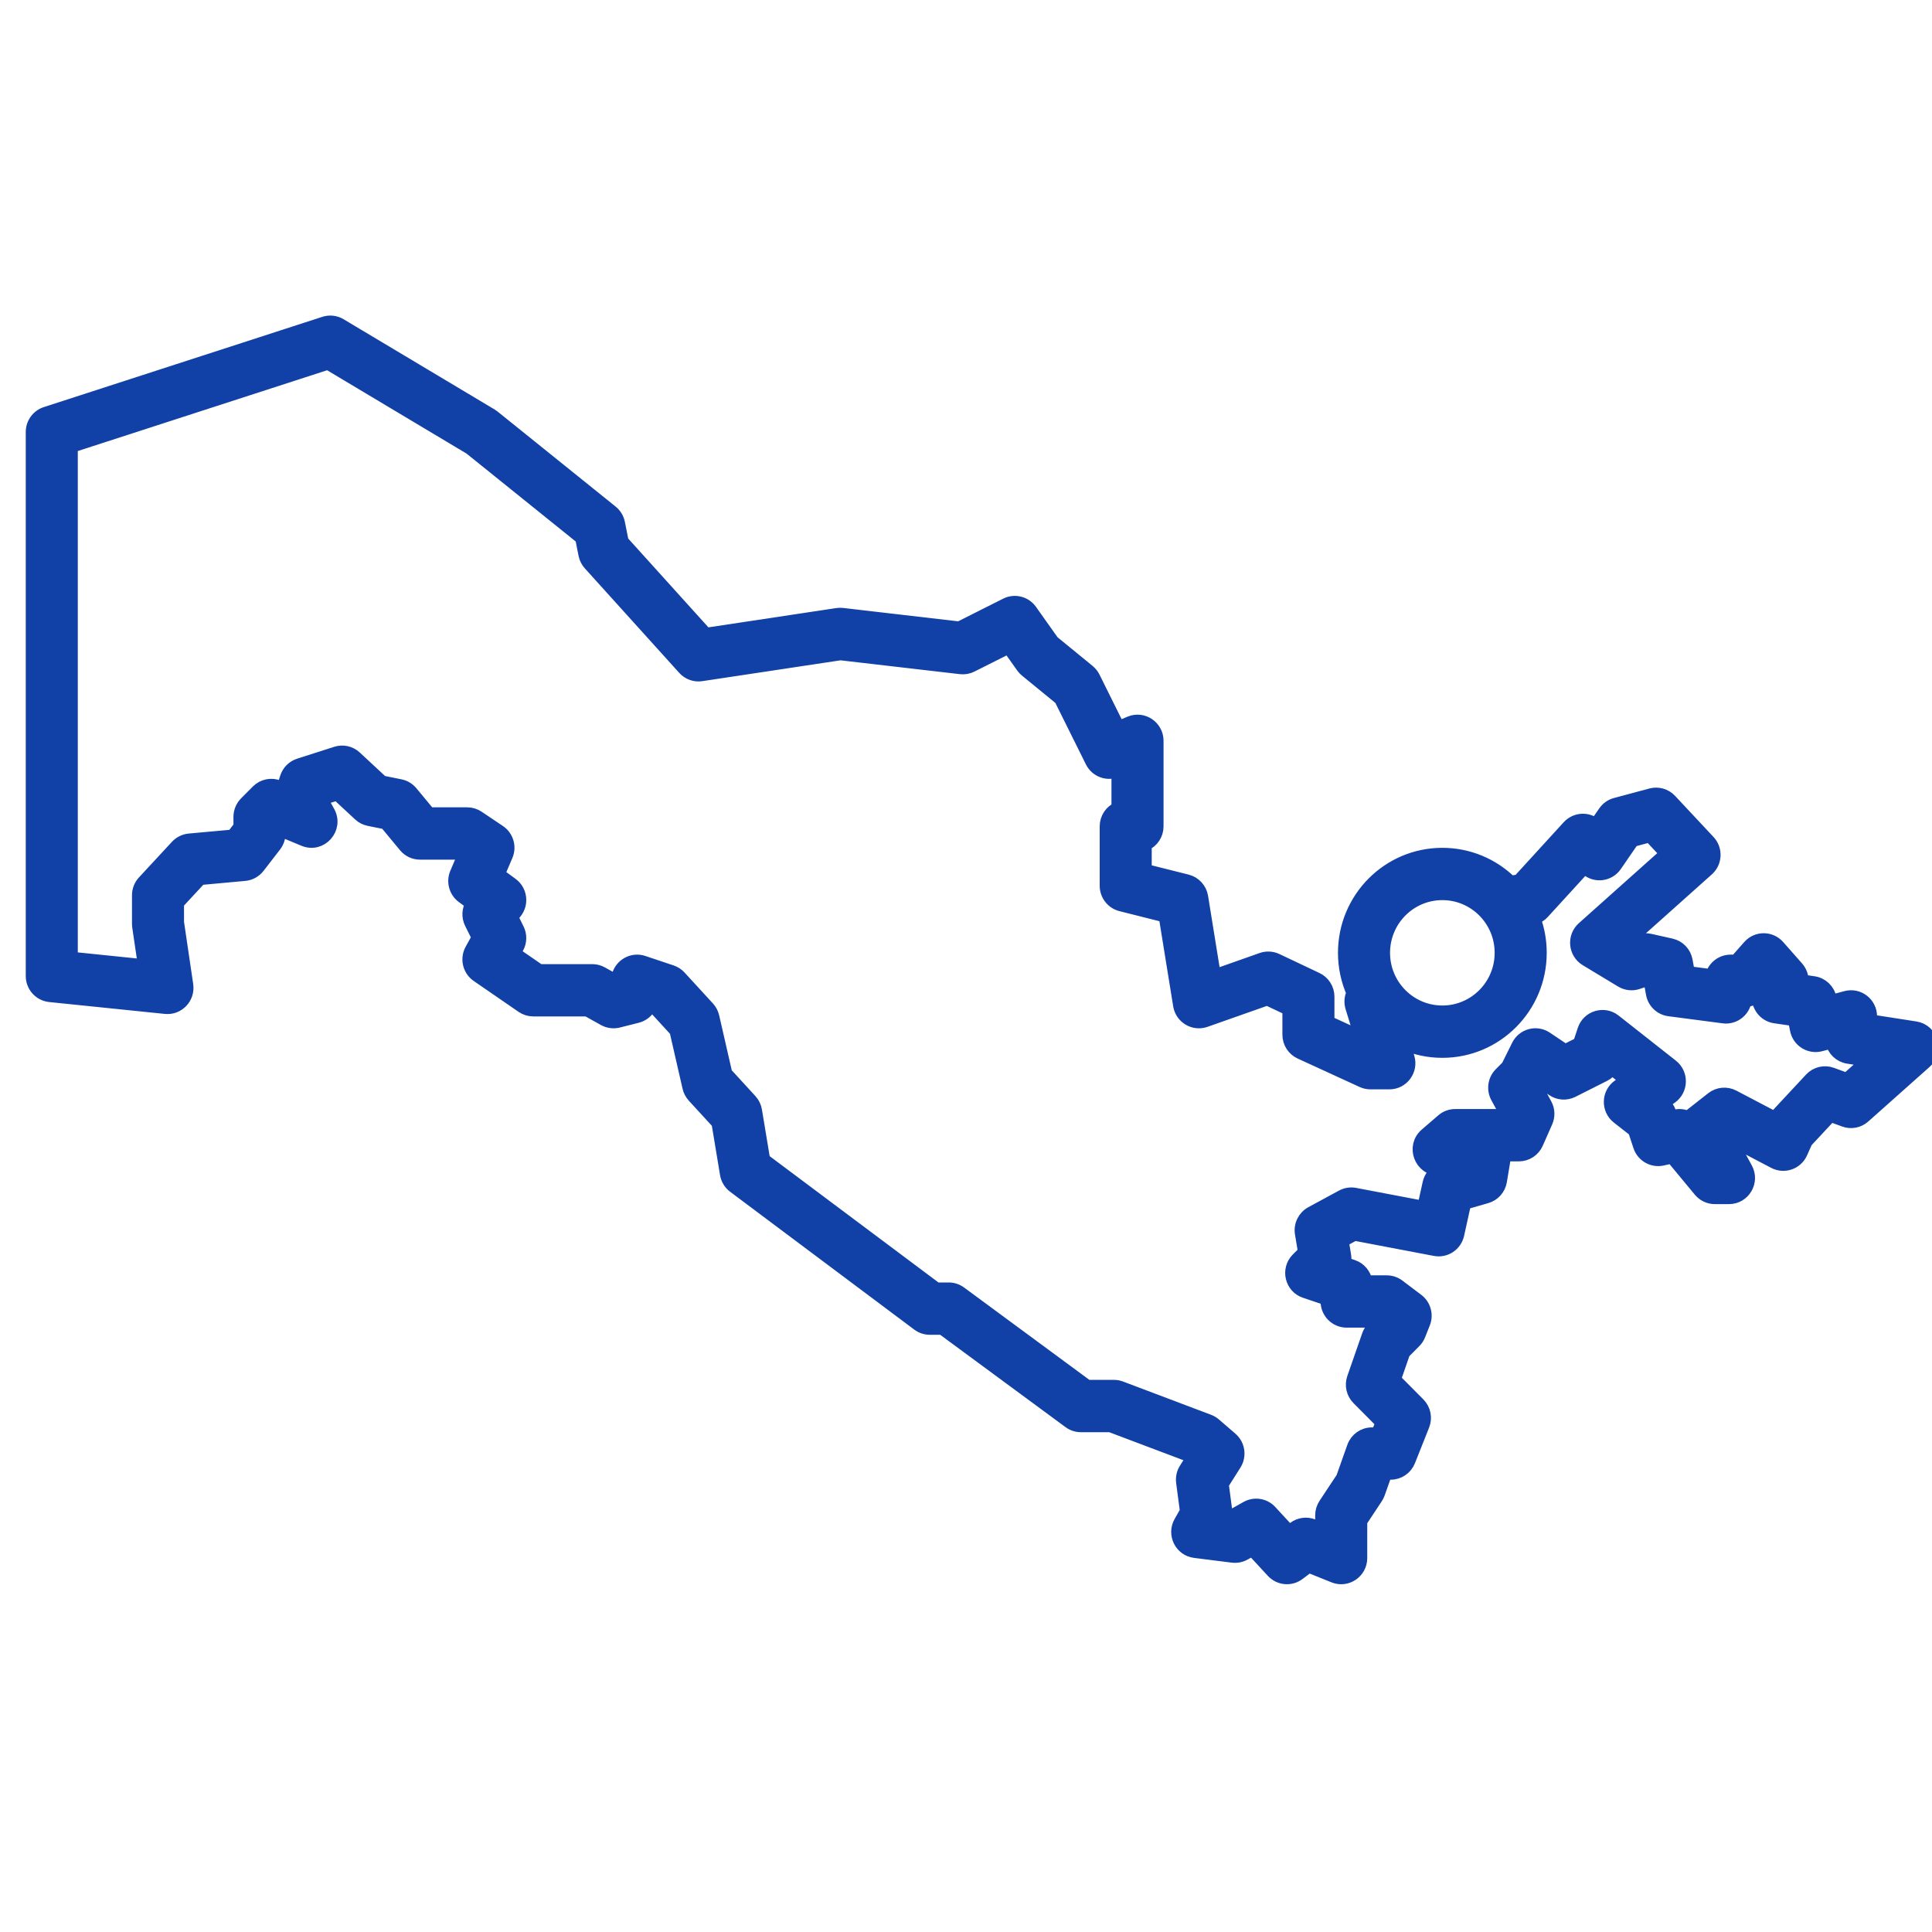 <svg width="60" height="60" viewBox="0 0 60 60" fill="none" xmlns="http://www.w3.org/2000/svg">
<g id="Frame" clip-path="url(#clip0_58_597)">
<g id="Vector">
<mask id="path-1-outside-1_58_597" maskUnits="userSpaceOnUse" x="0" y="9" width="61" height="41" fill="black">
<rect fill="white" y="9" width="61" height="41"/>
<path fill-rule="evenodd" clip-rule="evenodd" d="M41.752 29.591C41.752 27.9 43.114 26.53 44.793 26.53C45.599 26.53 46.353 26.847 46.913 27.396L47.169 27.356L48.711 25.669C48.933 25.427 49.306 25.404 49.554 25.619L49.831 25.219C49.913 25.099 50.035 25.013 50.175 24.976L51.274 24.681C51.49 24.623 51.72 24.689 51.874 24.852L53.068 26.129C53.304 26.38 53.286 26.777 53.029 27.006L50.593 29.183L50.741 29.273L50.916 29.214C51.02 29.179 51.133 29.173 51.24 29.197L51.9 29.345C52.139 29.398 52.322 29.59 52.366 29.833L52.434 30.205L53.16 30.3L53.162 30.291C53.237 30.028 53.475 29.847 53.747 29.847H53.914L54.319 29.388C54.56 29.114 54.986 29.114 55.228 29.388L55.814 30.052C55.916 30.167 55.969 30.315 55.968 30.465L56.325 30.517C56.581 30.553 56.785 30.748 56.836 31.003L56.855 31.101L57.329 30.974C57.715 30.87 58.094 31.163 58.094 31.566V31.704L59.484 31.92C59.993 31.998 60.18 32.639 59.794 32.983L57.888 34.68C57.721 34.829 57.487 34.874 57.278 34.797L56.848 34.64L56.093 35.451L55.936 35.801C55.793 36.122 55.411 36.255 55.101 36.093L53.73 35.375L54.228 36.288C54.451 36.696 54.158 37.195 53.696 37.195H53.256C53.075 37.195 52.904 37.114 52.788 36.974L51.926 35.933L51.628 36C51.324 36.068 51.018 35.893 50.919 35.596L50.758 35.108L50.243 34.705C49.918 34.45 49.933 33.951 50.273 33.717L50.519 33.547L50.054 33.181C49.995 33.269 49.915 33.341 49.819 33.389L48.837 33.884C48.641 33.982 48.409 33.968 48.227 33.846L47.921 33.64L47.862 33.758C47.839 33.804 47.81 33.847 47.776 33.887L47.999 34.297C48.09 34.465 48.098 34.665 48.021 34.839L47.728 35.503C47.63 35.724 47.412 35.867 47.172 35.867H46.734L46.599 36.683C46.56 36.916 46.392 37.106 46.166 37.171L45.488 37.366L45.273 38.339C45.202 38.661 44.889 38.869 44.566 38.807L42.066 38.331L41.686 38.537L41.761 38.99C41.775 39.073 41.771 39.156 41.752 39.234L42.013 39.322C42.231 39.395 42.386 39.584 42.422 39.807H43.067C43.199 39.807 43.327 39.85 43.432 39.929L44.018 40.372C44.238 40.538 44.32 40.832 44.218 41.089L44.071 41.458C44.041 41.535 43.995 41.605 43.937 41.663L43.595 42.007L43.306 42.84L44.062 43.601C44.234 43.775 44.287 44.034 44.196 44.262L43.756 45.368C43.664 45.601 43.44 45.753 43.192 45.753H43.034L42.812 46.38C42.795 46.427 42.772 46.472 42.745 46.513L42.261 47.245V48.387C42.261 48.82 41.826 49.117 41.426 48.956L40.644 48.641L40.331 48.877C40.082 49.065 39.733 49.033 39.521 48.804L38.892 48.123L38.649 48.258C38.536 48.321 38.407 48.347 38.278 48.331L37.105 48.183C36.675 48.129 36.438 47.651 36.653 47.272L36.844 46.935L36.725 46.033C36.706 45.891 36.737 45.745 36.814 45.624L37.044 45.26L37.013 45.233L34.483 44.278H33.567C33.438 44.278 33.312 44.236 33.208 44.159L29.264 41.253H28.876C28.745 41.253 28.618 41.21 28.513 41.132L22.796 36.852C22.669 36.758 22.585 36.618 22.559 36.462L22.295 34.871L21.539 34.047C21.467 33.968 21.417 33.873 21.393 33.769L20.99 32.009L20.326 31.285L20.189 31.239C20.112 31.402 19.965 31.524 19.788 31.569L19.201 31.717C19.052 31.754 18.893 31.733 18.759 31.658L18.236 31.366H16.562C16.439 31.366 16.319 31.329 16.218 31.259L14.825 30.3C14.566 30.122 14.485 29.774 14.637 29.497L14.848 29.116L14.625 28.667C14.528 28.473 14.542 28.244 14.656 28.064L14.371 27.855C14.142 27.687 14.058 27.382 14.17 27.119L14.411 26.554L14.325 26.497H13.043C12.863 26.497 12.691 26.416 12.576 26.276L11.98 25.557L11.458 25.452C11.348 25.43 11.247 25.378 11.165 25.302L10.472 24.658L9.98 24.815L10.203 25.218C10.482 25.725 9.972 26.302 9.44 26.082L8.667 25.761V25.884C8.667 26.021 8.622 26.153 8.539 26.26L8.026 26.924C7.922 27.058 7.768 27.143 7.601 27.158L6.219 27.285L5.515 28.044V28.643L5.802 30.59C5.86 30.985 5.533 31.33 5.138 31.289L1.546 30.92C1.236 30.888 1 30.625 1 30.311V13.416C1 13.15 1.17 12.915 1.422 12.833L10.071 10.03C10.237 9.976 10.418 9.996 10.568 10.086L15.259 12.889L15.329 12.938L18.994 15.889C19.106 15.979 19.182 16.106 19.21 16.247L19.324 16.818L21.924 19.697L26 19.082C26.053 19.074 26.107 19.073 26.16 19.079L29.792 19.501L31.243 18.771C31.511 18.636 31.836 18.717 32.01 18.962L32.695 19.928L33.804 20.835C33.871 20.89 33.926 20.959 33.965 21.036L34.737 22.591L35.093 22.442C35.493 22.274 35.935 22.57 35.935 23.007V25.663C35.935 25.915 35.784 26.131 35.568 26.225V27.03L36.867 27.356C37.103 27.416 37.281 27.611 37.32 27.852L37.716 30.304L39.187 29.785C39.337 29.732 39.502 29.741 39.647 29.809L40.893 30.399C41.106 30.5 41.242 30.716 41.242 30.953V31.74L42.264 32.21L41.98 31.281C41.933 31.127 41.95 30.969 42.014 30.835C41.843 30.448 41.752 30.026 41.752 29.591ZM43.597 32.406L43.729 32.839C43.85 33.233 43.557 33.631 43.148 33.631H42.562C42.474 33.631 42.388 33.612 42.309 33.576L40.381 32.691C40.165 32.591 40.026 32.373 40.026 32.134V31.342L39.354 31.024L37.434 31.701C37.076 31.826 36.693 31.597 36.632 31.221L36.183 28.447L34.813 28.102C34.542 28.034 34.352 27.789 34.352 27.508V25.663C34.352 25.412 34.503 25.195 34.718 25.101V23.925L34.681 23.941C34.386 24.065 34.046 23.938 33.903 23.65L32.935 21.702L31.864 20.826C31.822 20.792 31.785 20.752 31.753 20.707L31.322 20.1L30.174 20.677C30.069 20.73 29.95 20.752 29.833 20.738L26.101 20.305L21.783 20.956C21.582 20.987 21.379 20.914 21.243 20.763L18.311 17.517C18.236 17.434 18.186 17.334 18.164 17.225L18.061 16.706L14.602 13.921L10.183 11.28L2.216 13.862V29.758L4.484 29.991L4.305 28.778L4.299 28.688V27.803C4.299 27.648 4.357 27.498 4.462 27.385L5.488 26.278C5.59 26.168 5.729 26.1 5.878 26.086L7.228 25.963L7.45 25.674V25.368C7.45 25.206 7.515 25.05 7.629 24.935L7.995 24.566C8.169 24.392 8.43 24.339 8.657 24.433L8.784 24.486L8.895 24.144C8.956 23.957 9.103 23.811 9.289 23.752L10.44 23.383C10.648 23.316 10.876 23.367 11.037 23.516L11.864 24.285L12.429 24.399C12.566 24.426 12.688 24.5 12.777 24.607L13.328 25.272H14.509C14.629 25.272 14.747 25.308 14.847 25.375L15.506 25.818C15.75 25.982 15.844 26.297 15.728 26.568L15.479 27.152L15.893 27.455C16.178 27.663 16.228 28.07 16.003 28.342L15.891 28.477L16.079 28.857C16.169 29.038 16.165 29.252 16.067 29.428L15.97 29.605L16.75 30.142H18.394C18.497 30.142 18.599 30.168 18.689 30.219L19.139 30.47L19.152 30.467L19.202 30.291C19.297 29.956 19.651 29.768 19.979 29.878L20.859 30.173C20.956 30.206 21.044 30.263 21.113 30.339L21.993 31.298C22.065 31.376 22.115 31.472 22.139 31.575L22.542 33.335L23.312 34.175C23.393 34.263 23.446 34.372 23.465 34.49L23.718 36.017L29.078 40.028H29.463C29.592 40.028 29.718 40.07 29.822 40.146L33.766 43.053H34.594C34.667 43.053 34.739 43.066 34.807 43.092L37.541 44.125C37.608 44.15 37.669 44.187 37.723 44.233L38.236 44.676C38.466 44.874 38.516 45.212 38.354 45.47L37.96 46.093L38.077 46.978C38.081 47.01 38.083 47.041 38.082 47.072L38.232 47.091L38.718 46.819C38.963 46.682 39.269 46.731 39.459 46.938L40.039 47.567L40.188 47.455C40.358 47.327 40.582 47.297 40.779 47.376L41.044 47.483V47.059C41.044 46.938 41.08 46.82 41.146 46.72L41.691 45.897L42.032 44.935C42.119 44.691 42.348 44.529 42.605 44.529H42.78L42.918 44.182L42.175 43.434C42.01 43.268 41.954 43.021 42.031 42.799L42.493 41.471C42.523 41.384 42.572 41.305 42.637 41.24L42.845 41.031H41.821C41.485 41.031 41.212 40.757 41.212 40.419V40.344L40.529 40.114C40.1 39.971 39.971 39.423 40.291 39.101L40.51 38.881L40.414 38.306C40.372 38.048 40.497 37.791 40.726 37.667L41.679 37.15C41.802 37.084 41.944 37.062 42.08 37.088L44.214 37.494L44.379 36.745C44.423 36.546 44.561 36.384 44.746 36.309H44.679C44.115 36.309 43.855 35.602 44.284 35.232L44.797 34.79C44.907 34.694 45.047 34.642 45.193 34.642H46.776L46.787 34.618L46.491 34.072C46.362 33.834 46.404 33.538 46.595 33.346L46.819 33.121L47.141 32.472C47.304 32.143 47.718 32.032 48.022 32.237L48.608 32.63L49.05 32.408L49.19 31.984C49.323 31.583 49.81 31.435 50.142 31.695L51.923 33.097C52.247 33.352 52.231 33.851 51.892 34.085L51.648 34.253C51.745 34.329 51.816 34.43 51.854 34.544L51.9 34.685L52.024 34.657C52.163 34.626 52.306 34.645 52.428 34.707C52.454 34.677 52.483 34.649 52.516 34.624L53.175 34.107C53.363 33.96 53.619 33.937 53.83 34.047L55.11 34.718C55.118 34.708 55.127 34.698 55.136 34.688L56.235 33.508C56.402 33.329 56.658 33.267 56.887 33.351L57.353 33.522L58.017 32.931L57.393 32.835C57.139 32.795 56.943 32.602 56.891 32.359L56.542 32.452C56.203 32.543 55.858 32.327 55.789 31.981L55.727 31.668L55.127 31.581C54.793 31.533 54.568 31.224 54.609 30.899C54.501 31.005 54.357 31.066 54.206 31.071L54.185 31.143C54.102 31.435 53.82 31.622 53.522 31.582L51.836 31.361C51.574 31.327 51.363 31.125 51.316 30.863L51.242 30.452L51.141 30.429L50.861 30.523C50.692 30.58 50.508 30.559 50.355 30.467L49.256 29.803C48.904 29.591 48.858 29.095 49.165 28.82L51.753 26.509L51.237 25.958L50.704 26.101L50.172 26.875C49.967 27.174 49.55 27.228 49.276 26.991L49.209 26.933L47.92 28.343C47.845 28.426 47.748 28.485 47.642 28.516C47.767 28.851 47.835 29.213 47.835 29.591C47.835 31.281 46.473 32.652 44.793 32.652C44.369 32.652 43.964 32.564 43.597 32.406ZM44.793 31.427C45.801 31.427 46.618 30.605 46.618 29.591C46.618 28.576 45.801 27.754 44.793 27.754C43.786 27.754 42.969 28.576 42.969 29.591C42.969 30.605 43.786 31.427 44.793 31.427Z"/>
</mask>
<path fill-rule="evenodd" clip-rule="evenodd" d="M41.752 29.591C41.752 27.9 43.114 26.53 44.793 26.53C45.599 26.53 46.353 26.847 46.913 27.396L47.169 27.356L48.711 25.669C48.933 25.427 49.306 25.404 49.554 25.619L49.831 25.219C49.913 25.099 50.035 25.013 50.175 24.976L51.274 24.681C51.49 24.623 51.72 24.689 51.874 24.852L53.068 26.129C53.304 26.38 53.286 26.777 53.029 27.006L50.593 29.183L50.741 29.273L50.916 29.214C51.02 29.179 51.133 29.173 51.24 29.197L51.9 29.345C52.139 29.398 52.322 29.59 52.366 29.833L52.434 30.205L53.16 30.3L53.162 30.291C53.237 30.028 53.475 29.847 53.747 29.847H53.914L54.319 29.388C54.56 29.114 54.986 29.114 55.228 29.388L55.814 30.052C55.916 30.167 55.969 30.315 55.968 30.465L56.325 30.517C56.581 30.553 56.785 30.748 56.836 31.003L56.855 31.101L57.329 30.974C57.715 30.87 58.094 31.163 58.094 31.566V31.704L59.484 31.92C59.993 31.998 60.18 32.639 59.794 32.983L57.888 34.68C57.721 34.829 57.487 34.874 57.278 34.797L56.848 34.64L56.093 35.451L55.936 35.801C55.793 36.122 55.411 36.255 55.101 36.093L53.73 35.375L54.228 36.288C54.451 36.696 54.158 37.195 53.696 37.195H53.256C53.075 37.195 52.904 37.114 52.788 36.974L51.926 35.933L51.628 36C51.324 36.068 51.018 35.893 50.919 35.596L50.758 35.108L50.243 34.705C49.918 34.45 49.933 33.951 50.273 33.717L50.519 33.547L50.054 33.181C49.995 33.269 49.915 33.341 49.819 33.389L48.837 33.884C48.641 33.982 48.409 33.968 48.227 33.846L47.921 33.64L47.862 33.758C47.839 33.804 47.81 33.847 47.776 33.887L47.999 34.297C48.09 34.465 48.098 34.665 48.021 34.839L47.728 35.503C47.63 35.724 47.412 35.867 47.172 35.867H46.734L46.599 36.683C46.56 36.916 46.392 37.106 46.166 37.171L45.488 37.366L45.273 38.339C45.202 38.661 44.889 38.869 44.566 38.807L42.066 38.331L41.686 38.537L41.761 38.99C41.775 39.073 41.771 39.156 41.752 39.234L42.013 39.322C42.231 39.395 42.386 39.584 42.422 39.807H43.067C43.199 39.807 43.327 39.85 43.432 39.929L44.018 40.372C44.238 40.538 44.32 40.832 44.218 41.089L44.071 41.458C44.041 41.535 43.995 41.605 43.937 41.663L43.595 42.007L43.306 42.84L44.062 43.601C44.234 43.775 44.287 44.034 44.196 44.262L43.756 45.368C43.664 45.601 43.44 45.753 43.192 45.753H43.034L42.812 46.38C42.795 46.427 42.772 46.472 42.745 46.513L42.261 47.245V48.387C42.261 48.82 41.826 49.117 41.426 48.956L40.644 48.641L40.331 48.877C40.082 49.065 39.733 49.033 39.521 48.804L38.892 48.123L38.649 48.258C38.536 48.321 38.407 48.347 38.278 48.331L37.105 48.183C36.675 48.129 36.438 47.651 36.653 47.272L36.844 46.935L36.725 46.033C36.706 45.891 36.737 45.745 36.814 45.624L37.044 45.26L37.013 45.233L34.483 44.278H33.567C33.438 44.278 33.312 44.236 33.208 44.159L29.264 41.253H28.876C28.745 41.253 28.618 41.21 28.513 41.132L22.796 36.852C22.669 36.758 22.585 36.618 22.559 36.462L22.295 34.871L21.539 34.047C21.467 33.968 21.417 33.873 21.393 33.769L20.99 32.009L20.326 31.285L20.189 31.239C20.112 31.402 19.965 31.524 19.788 31.569L19.201 31.717C19.052 31.754 18.893 31.733 18.759 31.658L18.236 31.366H16.562C16.439 31.366 16.319 31.329 16.218 31.259L14.825 30.3C14.566 30.122 14.485 29.774 14.637 29.497L14.848 29.116L14.625 28.667C14.528 28.473 14.542 28.244 14.656 28.064L14.371 27.855C14.142 27.687 14.058 27.382 14.17 27.119L14.411 26.554L14.325 26.497H13.043C12.863 26.497 12.691 26.416 12.576 26.276L11.98 25.557L11.458 25.452C11.348 25.43 11.247 25.378 11.165 25.302L10.472 24.658L9.98 24.815L10.203 25.218C10.482 25.725 9.972 26.302 9.44 26.082L8.667 25.761V25.884C8.667 26.021 8.622 26.153 8.539 26.26L8.026 26.924C7.922 27.058 7.768 27.143 7.601 27.158L6.219 27.285L5.515 28.044V28.643L5.802 30.59C5.86 30.985 5.533 31.33 5.138 31.289L1.546 30.92C1.236 30.888 1 30.625 1 30.311V13.416C1 13.15 1.17 12.915 1.422 12.833L10.071 10.03C10.237 9.976 10.418 9.996 10.568 10.086L15.259 12.889L15.329 12.938L18.994 15.889C19.106 15.979 19.182 16.106 19.21 16.247L19.324 16.818L21.924 19.697L26 19.082C26.053 19.074 26.107 19.073 26.16 19.079L29.792 19.501L31.243 18.771C31.511 18.636 31.836 18.717 32.01 18.962L32.695 19.928L33.804 20.835C33.871 20.89 33.926 20.959 33.965 21.036L34.737 22.591L35.093 22.442C35.493 22.274 35.935 22.57 35.935 23.007V25.663C35.935 25.915 35.784 26.131 35.568 26.225V27.03L36.867 27.356C37.103 27.416 37.281 27.611 37.32 27.852L37.716 30.304L39.187 29.785C39.337 29.732 39.502 29.741 39.647 29.809L40.893 30.399C41.106 30.5 41.242 30.716 41.242 30.953V31.74L42.264 32.21L41.98 31.281C41.933 31.127 41.95 30.969 42.014 30.835C41.843 30.448 41.752 30.026 41.752 29.591ZM43.597 32.406L43.729 32.839C43.85 33.233 43.557 33.631 43.148 33.631H42.562C42.474 33.631 42.388 33.612 42.309 33.576L40.381 32.691C40.165 32.591 40.026 32.373 40.026 32.134V31.342L39.354 31.024L37.434 31.701C37.076 31.826 36.693 31.597 36.632 31.221L36.183 28.447L34.813 28.102C34.542 28.034 34.352 27.789 34.352 27.508V25.663C34.352 25.412 34.503 25.195 34.718 25.101V23.925L34.681 23.941C34.386 24.065 34.046 23.938 33.903 23.65L32.935 21.702L31.864 20.826C31.822 20.792 31.785 20.752 31.753 20.707L31.322 20.1L30.174 20.677C30.069 20.73 29.95 20.752 29.833 20.738L26.101 20.305L21.783 20.956C21.582 20.987 21.379 20.914 21.243 20.763L18.311 17.517C18.236 17.434 18.186 17.334 18.164 17.225L18.061 16.706L14.602 13.921L10.183 11.28L2.216 13.862V29.758L4.484 29.991L4.305 28.778L4.299 28.688V27.803C4.299 27.648 4.357 27.498 4.462 27.385L5.488 26.278C5.59 26.168 5.729 26.1 5.878 26.086L7.228 25.963L7.45 25.674V25.368C7.45 25.206 7.515 25.05 7.629 24.935L7.995 24.566C8.169 24.392 8.43 24.339 8.657 24.433L8.784 24.486L8.895 24.144C8.956 23.957 9.103 23.811 9.289 23.752L10.44 23.383C10.648 23.316 10.876 23.367 11.037 23.516L11.864 24.285L12.429 24.399C12.566 24.426 12.688 24.5 12.777 24.607L13.328 25.272H14.509C14.629 25.272 14.747 25.308 14.847 25.375L15.506 25.818C15.75 25.982 15.844 26.297 15.728 26.568L15.479 27.152L15.893 27.455C16.178 27.663 16.228 28.07 16.003 28.342L15.891 28.477L16.079 28.857C16.169 29.038 16.165 29.252 16.067 29.428L15.97 29.605L16.75 30.142H18.394C18.497 30.142 18.599 30.168 18.689 30.219L19.139 30.47L19.152 30.467L19.202 30.291C19.297 29.956 19.651 29.768 19.979 29.878L20.859 30.173C20.956 30.206 21.044 30.263 21.113 30.339L21.993 31.298C22.065 31.376 22.115 31.472 22.139 31.575L22.542 33.335L23.312 34.175C23.393 34.263 23.446 34.372 23.465 34.49L23.718 36.017L29.078 40.028H29.463C29.592 40.028 29.718 40.07 29.822 40.146L33.766 43.053H34.594C34.667 43.053 34.739 43.066 34.807 43.092L37.541 44.125C37.608 44.15 37.669 44.187 37.723 44.233L38.236 44.676C38.466 44.874 38.516 45.212 38.354 45.47L37.96 46.093L38.077 46.978C38.081 47.01 38.083 47.041 38.082 47.072L38.232 47.091L38.718 46.819C38.963 46.682 39.269 46.731 39.459 46.938L40.039 47.567L40.188 47.455C40.358 47.327 40.582 47.297 40.779 47.376L41.044 47.483V47.059C41.044 46.938 41.08 46.82 41.146 46.72L41.691 45.897L42.032 44.935C42.119 44.691 42.348 44.529 42.605 44.529H42.78L42.918 44.182L42.175 43.434C42.01 43.268 41.954 43.021 42.031 42.799L42.493 41.471C42.523 41.384 42.572 41.305 42.637 41.24L42.845 41.031H41.821C41.485 41.031 41.212 40.757 41.212 40.419V40.344L40.529 40.114C40.1 39.971 39.971 39.423 40.291 39.101L40.51 38.881L40.414 38.306C40.372 38.048 40.497 37.791 40.726 37.667L41.679 37.15C41.802 37.084 41.944 37.062 42.08 37.088L44.214 37.494L44.379 36.745C44.423 36.546 44.561 36.384 44.746 36.309H44.679C44.115 36.309 43.855 35.602 44.284 35.232L44.797 34.79C44.907 34.694 45.047 34.642 45.193 34.642H46.776L46.787 34.618L46.491 34.072C46.362 33.834 46.404 33.538 46.595 33.346L46.819 33.121L47.141 32.472C47.304 32.143 47.718 32.032 48.022 32.237L48.608 32.63L49.05 32.408L49.19 31.984C49.323 31.583 49.81 31.435 50.142 31.695L51.923 33.097C52.247 33.352 52.231 33.851 51.892 34.085L51.648 34.253C51.745 34.329 51.816 34.43 51.854 34.544L51.9 34.685L52.024 34.657C52.163 34.626 52.306 34.645 52.428 34.707C52.454 34.677 52.483 34.649 52.516 34.624L53.175 34.107C53.363 33.96 53.619 33.937 53.83 34.047L55.11 34.718C55.118 34.708 55.127 34.698 55.136 34.688L56.235 33.508C56.402 33.329 56.658 33.267 56.887 33.351L57.353 33.522L58.017 32.931L57.393 32.835C57.139 32.795 56.943 32.602 56.891 32.359L56.542 32.452C56.203 32.543 55.858 32.327 55.789 31.981L55.727 31.668L55.127 31.581C54.793 31.533 54.568 31.224 54.609 30.899C54.501 31.005 54.357 31.066 54.206 31.071L54.185 31.143C54.102 31.435 53.82 31.622 53.522 31.582L51.836 31.361C51.574 31.327 51.363 31.125 51.316 30.863L51.242 30.452L51.141 30.429L50.861 30.523C50.692 30.58 50.508 30.559 50.355 30.467L49.256 29.803C48.904 29.591 48.858 29.095 49.165 28.82L51.753 26.509L51.237 25.958L50.704 26.101L50.172 26.875C49.967 27.174 49.55 27.228 49.276 26.991L49.209 26.933L47.92 28.343C47.845 28.426 47.748 28.485 47.642 28.516C47.767 28.851 47.835 29.213 47.835 29.591C47.835 31.281 46.473 32.652 44.793 32.652C44.369 32.652 43.964 32.564 43.597 32.406ZM44.793 31.427C45.801 31.427 46.618 30.605 46.618 29.591C46.618 28.576 45.801 27.754 44.793 27.754C43.786 27.754 42.969 28.576 42.969 29.591C42.969 30.605 43.786 31.427 44.793 31.427Z" fill="#1140A6"/>
<path fill-rule="evenodd" clip-rule="evenodd" d="M41.752 29.591C41.752 27.9 43.114 26.53 44.793 26.53C45.599 26.53 46.353 26.847 46.913 27.396L47.169 27.356L48.711 25.669C48.933 25.427 49.306 25.404 49.554 25.619L49.831 25.219C49.913 25.099 50.035 25.013 50.175 24.976L51.274 24.681C51.49 24.623 51.72 24.689 51.874 24.852L53.068 26.129C53.304 26.38 53.286 26.777 53.029 27.006L50.593 29.183L50.741 29.273L50.916 29.214C51.02 29.179 51.133 29.173 51.24 29.197L51.9 29.345C52.139 29.398 52.322 29.59 52.366 29.833L52.434 30.205L53.16 30.3L53.162 30.291C53.237 30.028 53.475 29.847 53.747 29.847H53.914L54.319 29.388C54.56 29.114 54.986 29.114 55.228 29.388L55.814 30.052C55.916 30.167 55.969 30.315 55.968 30.465L56.325 30.517C56.581 30.553 56.785 30.748 56.836 31.003L56.855 31.101L57.329 30.974C57.715 30.87 58.094 31.163 58.094 31.566V31.704L59.484 31.92C59.993 31.998 60.18 32.639 59.794 32.983L57.888 34.68C57.721 34.829 57.487 34.874 57.278 34.797L56.848 34.64L56.093 35.451L55.936 35.801C55.793 36.122 55.411 36.255 55.101 36.093L53.73 35.375L54.228 36.288C54.451 36.696 54.158 37.195 53.696 37.195H53.256C53.075 37.195 52.904 37.114 52.788 36.974L51.926 35.933L51.628 36C51.324 36.068 51.018 35.893 50.919 35.596L50.758 35.108L50.243 34.705C49.918 34.45 49.933 33.951 50.273 33.717L50.519 33.547L50.054 33.181C49.995 33.269 49.915 33.341 49.819 33.389L48.837 33.884C48.641 33.982 48.409 33.968 48.227 33.846L47.921 33.64L47.862 33.758C47.839 33.804 47.81 33.847 47.776 33.887L47.999 34.297C48.09 34.465 48.098 34.665 48.021 34.839L47.728 35.503C47.63 35.724 47.412 35.867 47.172 35.867H46.734L46.599 36.683C46.56 36.916 46.392 37.106 46.166 37.171L45.488 37.366L45.273 38.339C45.202 38.661 44.889 38.869 44.566 38.807L42.066 38.331L41.686 38.537L41.761 38.99C41.775 39.073 41.771 39.156 41.752 39.234L42.013 39.322C42.231 39.395 42.386 39.584 42.422 39.807H43.067C43.199 39.807 43.327 39.85 43.432 39.929L44.018 40.372C44.238 40.538 44.32 40.832 44.218 41.089L44.071 41.458C44.041 41.535 43.995 41.605 43.937 41.663L43.595 42.007L43.306 42.84L44.062 43.601C44.234 43.775 44.287 44.034 44.196 44.262L43.756 45.368C43.664 45.601 43.44 45.753 43.192 45.753H43.034L42.812 46.38C42.795 46.427 42.772 46.472 42.745 46.513L42.261 47.245V48.387C42.261 48.82 41.826 49.117 41.426 48.956L40.644 48.641L40.331 48.877C40.082 49.065 39.733 49.033 39.521 48.804L38.892 48.123L38.649 48.258C38.536 48.321 38.407 48.347 38.278 48.331L37.105 48.183C36.675 48.129 36.438 47.651 36.653 47.272L36.844 46.935L36.725 46.033C36.706 45.891 36.737 45.745 36.814 45.624L37.044 45.26L37.013 45.233L34.483 44.278H33.567C33.438 44.278 33.312 44.236 33.208 44.159L29.264 41.253H28.876C28.745 41.253 28.618 41.21 28.513 41.132L22.796 36.852C22.669 36.758 22.585 36.618 22.559 36.462L22.295 34.871L21.539 34.047C21.467 33.968 21.417 33.873 21.393 33.769L20.99 32.009L20.326 31.285L20.189 31.239C20.112 31.402 19.965 31.524 19.788 31.569L19.201 31.717C19.052 31.754 18.893 31.733 18.759 31.658L18.236 31.366H16.562C16.439 31.366 16.319 31.329 16.218 31.259L14.825 30.3C14.566 30.122 14.485 29.774 14.637 29.497L14.848 29.116L14.625 28.667C14.528 28.473 14.542 28.244 14.656 28.064L14.371 27.855C14.142 27.687 14.058 27.382 14.17 27.119L14.411 26.554L14.325 26.497H13.043C12.863 26.497 12.691 26.416 12.576 26.276L11.98 25.557L11.458 25.452C11.348 25.43 11.247 25.378 11.165 25.302L10.472 24.658L9.98 24.815L10.203 25.218C10.482 25.725 9.972 26.302 9.44 26.082L8.667 25.761V25.884C8.667 26.021 8.622 26.153 8.539 26.26L8.026 26.924C7.922 27.058 7.768 27.143 7.601 27.158L6.219 27.285L5.515 28.044V28.643L5.802 30.59C5.86 30.985 5.533 31.33 5.138 31.289L1.546 30.92C1.236 30.888 1 30.625 1 30.311V13.416C1 13.15 1.17 12.915 1.422 12.833L10.071 10.03C10.237 9.976 10.418 9.996 10.568 10.086L15.259 12.889L15.329 12.938L18.994 15.889C19.106 15.979 19.182 16.106 19.21 16.247L19.324 16.818L21.924 19.697L26 19.082C26.053 19.074 26.107 19.073 26.16 19.079L29.792 19.501L31.243 18.771C31.511 18.636 31.836 18.717 32.01 18.962L32.695 19.928L33.804 20.835C33.871 20.89 33.926 20.959 33.965 21.036L34.737 22.591L35.093 22.442C35.493 22.274 35.935 22.57 35.935 23.007V25.663C35.935 25.915 35.784 26.131 35.568 26.225V27.03L36.867 27.356C37.103 27.416 37.281 27.611 37.32 27.852L37.716 30.304L39.187 29.785C39.337 29.732 39.502 29.741 39.647 29.809L40.893 30.399C41.106 30.5 41.242 30.716 41.242 30.953V31.74L42.264 32.21L41.98 31.281C41.933 31.127 41.95 30.969 42.014 30.835C41.843 30.448 41.752 30.026 41.752 29.591ZM43.597 32.406L43.729 32.839C43.85 33.233 43.557 33.631 43.148 33.631H42.562C42.474 33.631 42.388 33.612 42.309 33.576L40.381 32.691C40.165 32.591 40.026 32.373 40.026 32.134V31.342L39.354 31.024L37.434 31.701C37.076 31.826 36.693 31.597 36.632 31.221L36.183 28.447L34.813 28.102C34.542 28.034 34.352 27.789 34.352 27.508V25.663C34.352 25.412 34.503 25.195 34.718 25.101V23.925L34.681 23.941C34.386 24.065 34.046 23.938 33.903 23.65L32.935 21.702L31.864 20.826C31.822 20.792 31.785 20.752 31.753 20.707L31.322 20.1L30.174 20.677C30.069 20.73 29.95 20.752 29.833 20.738L26.101 20.305L21.783 20.956C21.582 20.987 21.379 20.914 21.243 20.763L18.311 17.517C18.236 17.434 18.186 17.334 18.164 17.225L18.061 16.706L14.602 13.921L10.183 11.28L2.216 13.862V29.758L4.484 29.991L4.305 28.778L4.299 28.688V27.803C4.299 27.648 4.357 27.498 4.462 27.385L5.488 26.278C5.59 26.168 5.729 26.1 5.878 26.086L7.228 25.963L7.45 25.674V25.368C7.45 25.206 7.515 25.05 7.629 24.935L7.995 24.566C8.169 24.392 8.43 24.339 8.657 24.433L8.784 24.486L8.895 24.144C8.956 23.957 9.103 23.811 9.289 23.752L10.44 23.383C10.648 23.316 10.876 23.367 11.037 23.516L11.864 24.285L12.429 24.399C12.566 24.426 12.688 24.5 12.777 24.607L13.328 25.272H14.509C14.629 25.272 14.747 25.308 14.847 25.375L15.506 25.818C15.75 25.982 15.844 26.297 15.728 26.568L15.479 27.152L15.893 27.455C16.178 27.663 16.228 28.07 16.003 28.342L15.891 28.477L16.079 28.857C16.169 29.038 16.165 29.252 16.067 29.428L15.97 29.605L16.75 30.142H18.394C18.497 30.142 18.599 30.168 18.689 30.219L19.139 30.47L19.152 30.467L19.202 30.291C19.297 29.956 19.651 29.768 19.979 29.878L20.859 30.173C20.956 30.206 21.044 30.263 21.113 30.339L21.993 31.298C22.065 31.376 22.115 31.472 22.139 31.575L22.542 33.335L23.312 34.175C23.393 34.263 23.446 34.372 23.465 34.49L23.718 36.017L29.078 40.028H29.463C29.592 40.028 29.718 40.07 29.822 40.146L33.766 43.053H34.594C34.667 43.053 34.739 43.066 34.807 43.092L37.541 44.125C37.608 44.15 37.669 44.187 37.723 44.233L38.236 44.676C38.466 44.874 38.516 45.212 38.354 45.47L37.96 46.093L38.077 46.978C38.081 47.01 38.083 47.041 38.082 47.072L38.232 47.091L38.718 46.819C38.963 46.682 39.269 46.731 39.459 46.938L40.039 47.567L40.188 47.455C40.358 47.327 40.582 47.297 40.779 47.376L41.044 47.483V47.059C41.044 46.938 41.08 46.82 41.146 46.72L41.691 45.897L42.032 44.935C42.119 44.691 42.348 44.529 42.605 44.529H42.78L42.918 44.182L42.175 43.434C42.01 43.268 41.954 43.021 42.031 42.799L42.493 41.471C42.523 41.384 42.572 41.305 42.637 41.24L42.845 41.031H41.821C41.485 41.031 41.212 40.757 41.212 40.419V40.344L40.529 40.114C40.1 39.971 39.971 39.423 40.291 39.101L40.51 38.881L40.414 38.306C40.372 38.048 40.497 37.791 40.726 37.667L41.679 37.15C41.802 37.084 41.944 37.062 42.08 37.088L44.214 37.494L44.379 36.745C44.423 36.546 44.561 36.384 44.746 36.309H44.679C44.115 36.309 43.855 35.602 44.284 35.232L44.797 34.79C44.907 34.694 45.047 34.642 45.193 34.642H46.776L46.787 34.618L46.491 34.072C46.362 33.834 46.404 33.538 46.595 33.346L46.819 33.121L47.141 32.472C47.304 32.143 47.718 32.032 48.022 32.237L48.608 32.63L49.05 32.408L49.19 31.984C49.323 31.583 49.81 31.435 50.142 31.695L51.923 33.097C52.247 33.352 52.231 33.851 51.892 34.085L51.648 34.253C51.745 34.329 51.816 34.43 51.854 34.544L51.9 34.685L52.024 34.657C52.163 34.626 52.306 34.645 52.428 34.707C52.454 34.677 52.483 34.649 52.516 34.624L53.175 34.107C53.363 33.96 53.619 33.937 53.83 34.047L55.11 34.718C55.118 34.708 55.127 34.698 55.136 34.688L56.235 33.508C56.402 33.329 56.658 33.267 56.887 33.351L57.353 33.522L58.017 32.931L57.393 32.835C57.139 32.795 56.943 32.602 56.891 32.359L56.542 32.452C56.203 32.543 55.858 32.327 55.789 31.981L55.727 31.668L55.127 31.581C54.793 31.533 54.568 31.224 54.609 30.899C54.501 31.005 54.357 31.066 54.206 31.071L54.185 31.143C54.102 31.435 53.82 31.622 53.522 31.582L51.836 31.361C51.574 31.327 51.363 31.125 51.316 30.863L51.242 30.452L51.141 30.429L50.861 30.523C50.692 30.58 50.508 30.559 50.355 30.467L49.256 29.803C48.904 29.591 48.858 29.095 49.165 28.82L51.753 26.509L51.237 25.958L50.704 26.101L50.172 26.875C49.967 27.174 49.55 27.228 49.276 26.991L49.209 26.933L47.92 28.343C47.845 28.426 47.748 28.485 47.642 28.516C47.767 28.851 47.835 29.213 47.835 29.591C47.835 31.281 46.473 32.652 44.793 32.652C44.369 32.652 43.964 32.564 43.597 32.406ZM44.793 31.427C45.801 31.427 46.618 30.605 46.618 29.591C46.618 28.576 45.801 27.754 44.793 27.754C43.786 27.754 42.969 28.576 42.969 29.591C42.969 30.605 43.786 31.427 44.793 31.427Z" stroke="#1140A6" stroke-width="0.4" mask="url(#path-1-outside-1_58_597)"/>
</g>
</g>
<defs>
<clipPath id="clip0_58_597">
<rect width="60" height="60" fill="white"/>
</clipPath>
</defs>
</svg>
